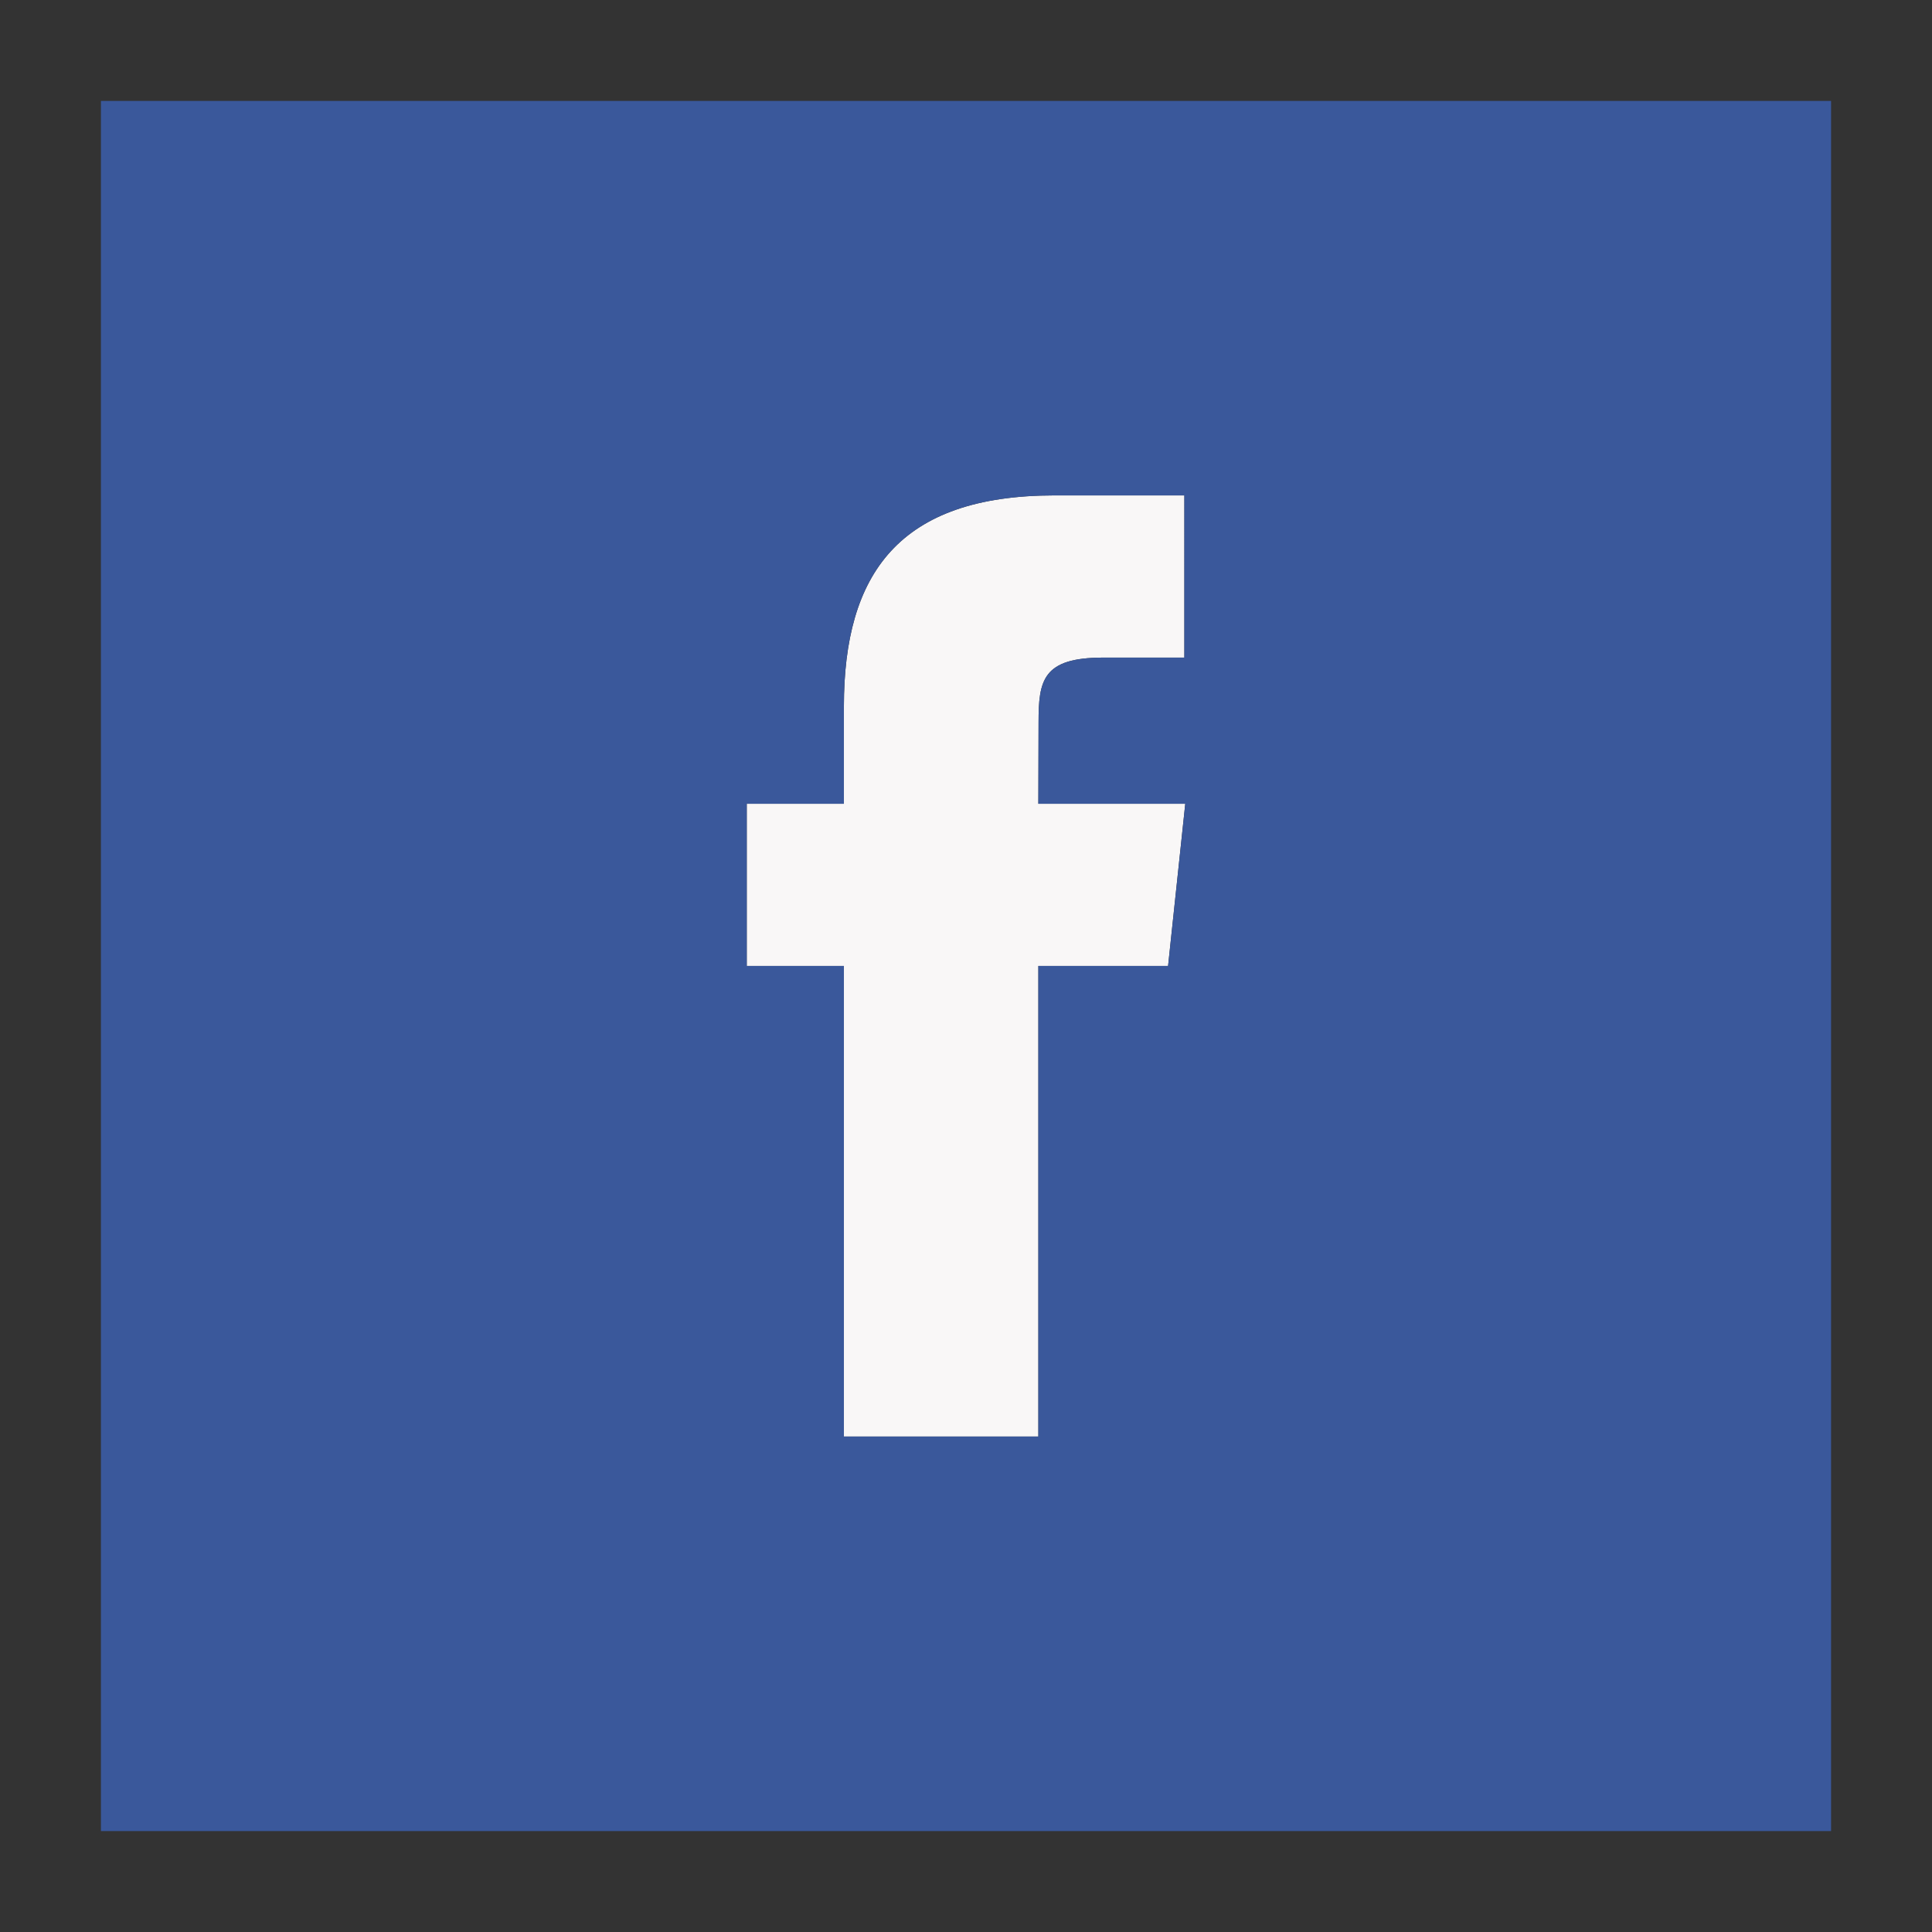 <?xml version="1.0" encoding="utf-8"?>
<!-- Generator: Adobe Illustrator 16.0.0, SVG Export Plug-In . SVG Version: 6.00 Build 0)  -->
<!DOCTYPE svg PUBLIC "-//W3C//DTD SVG 1.1//EN" "http://www.w3.org/Graphics/SVG/1.1/DTD/svg11.dtd">
<svg version="1.1" id="Layer_1" xmlns="http://www.w3.org/2000/svg" xmlns:xlink="http://www.w3.org/1999/xlink" x="0px" y="0px"
	 width="67px" height="67px" viewBox="0 0 67 67" enable-background="new 0 0 67 67" xml:space="preserve">
<rect x="0" y="0" width="67" height="67" fill="#333333" stroke="none"/>
<g>
	<path fill="#F9F7F7" d="M29.265,49.818h6.744v-16.32h4.499l0.596-5.624h-5.095l0.007-2.816c0-1.466,0.141-2.253,2.244-2.253h2.813
		V17.18h-4.5c-5.405,0-7.307,2.729-7.307,7.317v3.377h-3.369v5.625h3.369V49.818z"/>
	<path fill="#3A589B" d="M3.5,63.5h60v-60h-60V63.5z M25.896,27.874h3.369v-3.377c0-4.588,1.902-7.317,7.307-7.317h4.5v5.625H38.26
		c-2.104,0-2.244,0.787-2.244,2.253l-0.007,2.816h5.095l-0.596,5.624h-4.499v16.32h-6.744V33.499h-3.369V27.874z"/>
</g>
</svg>
